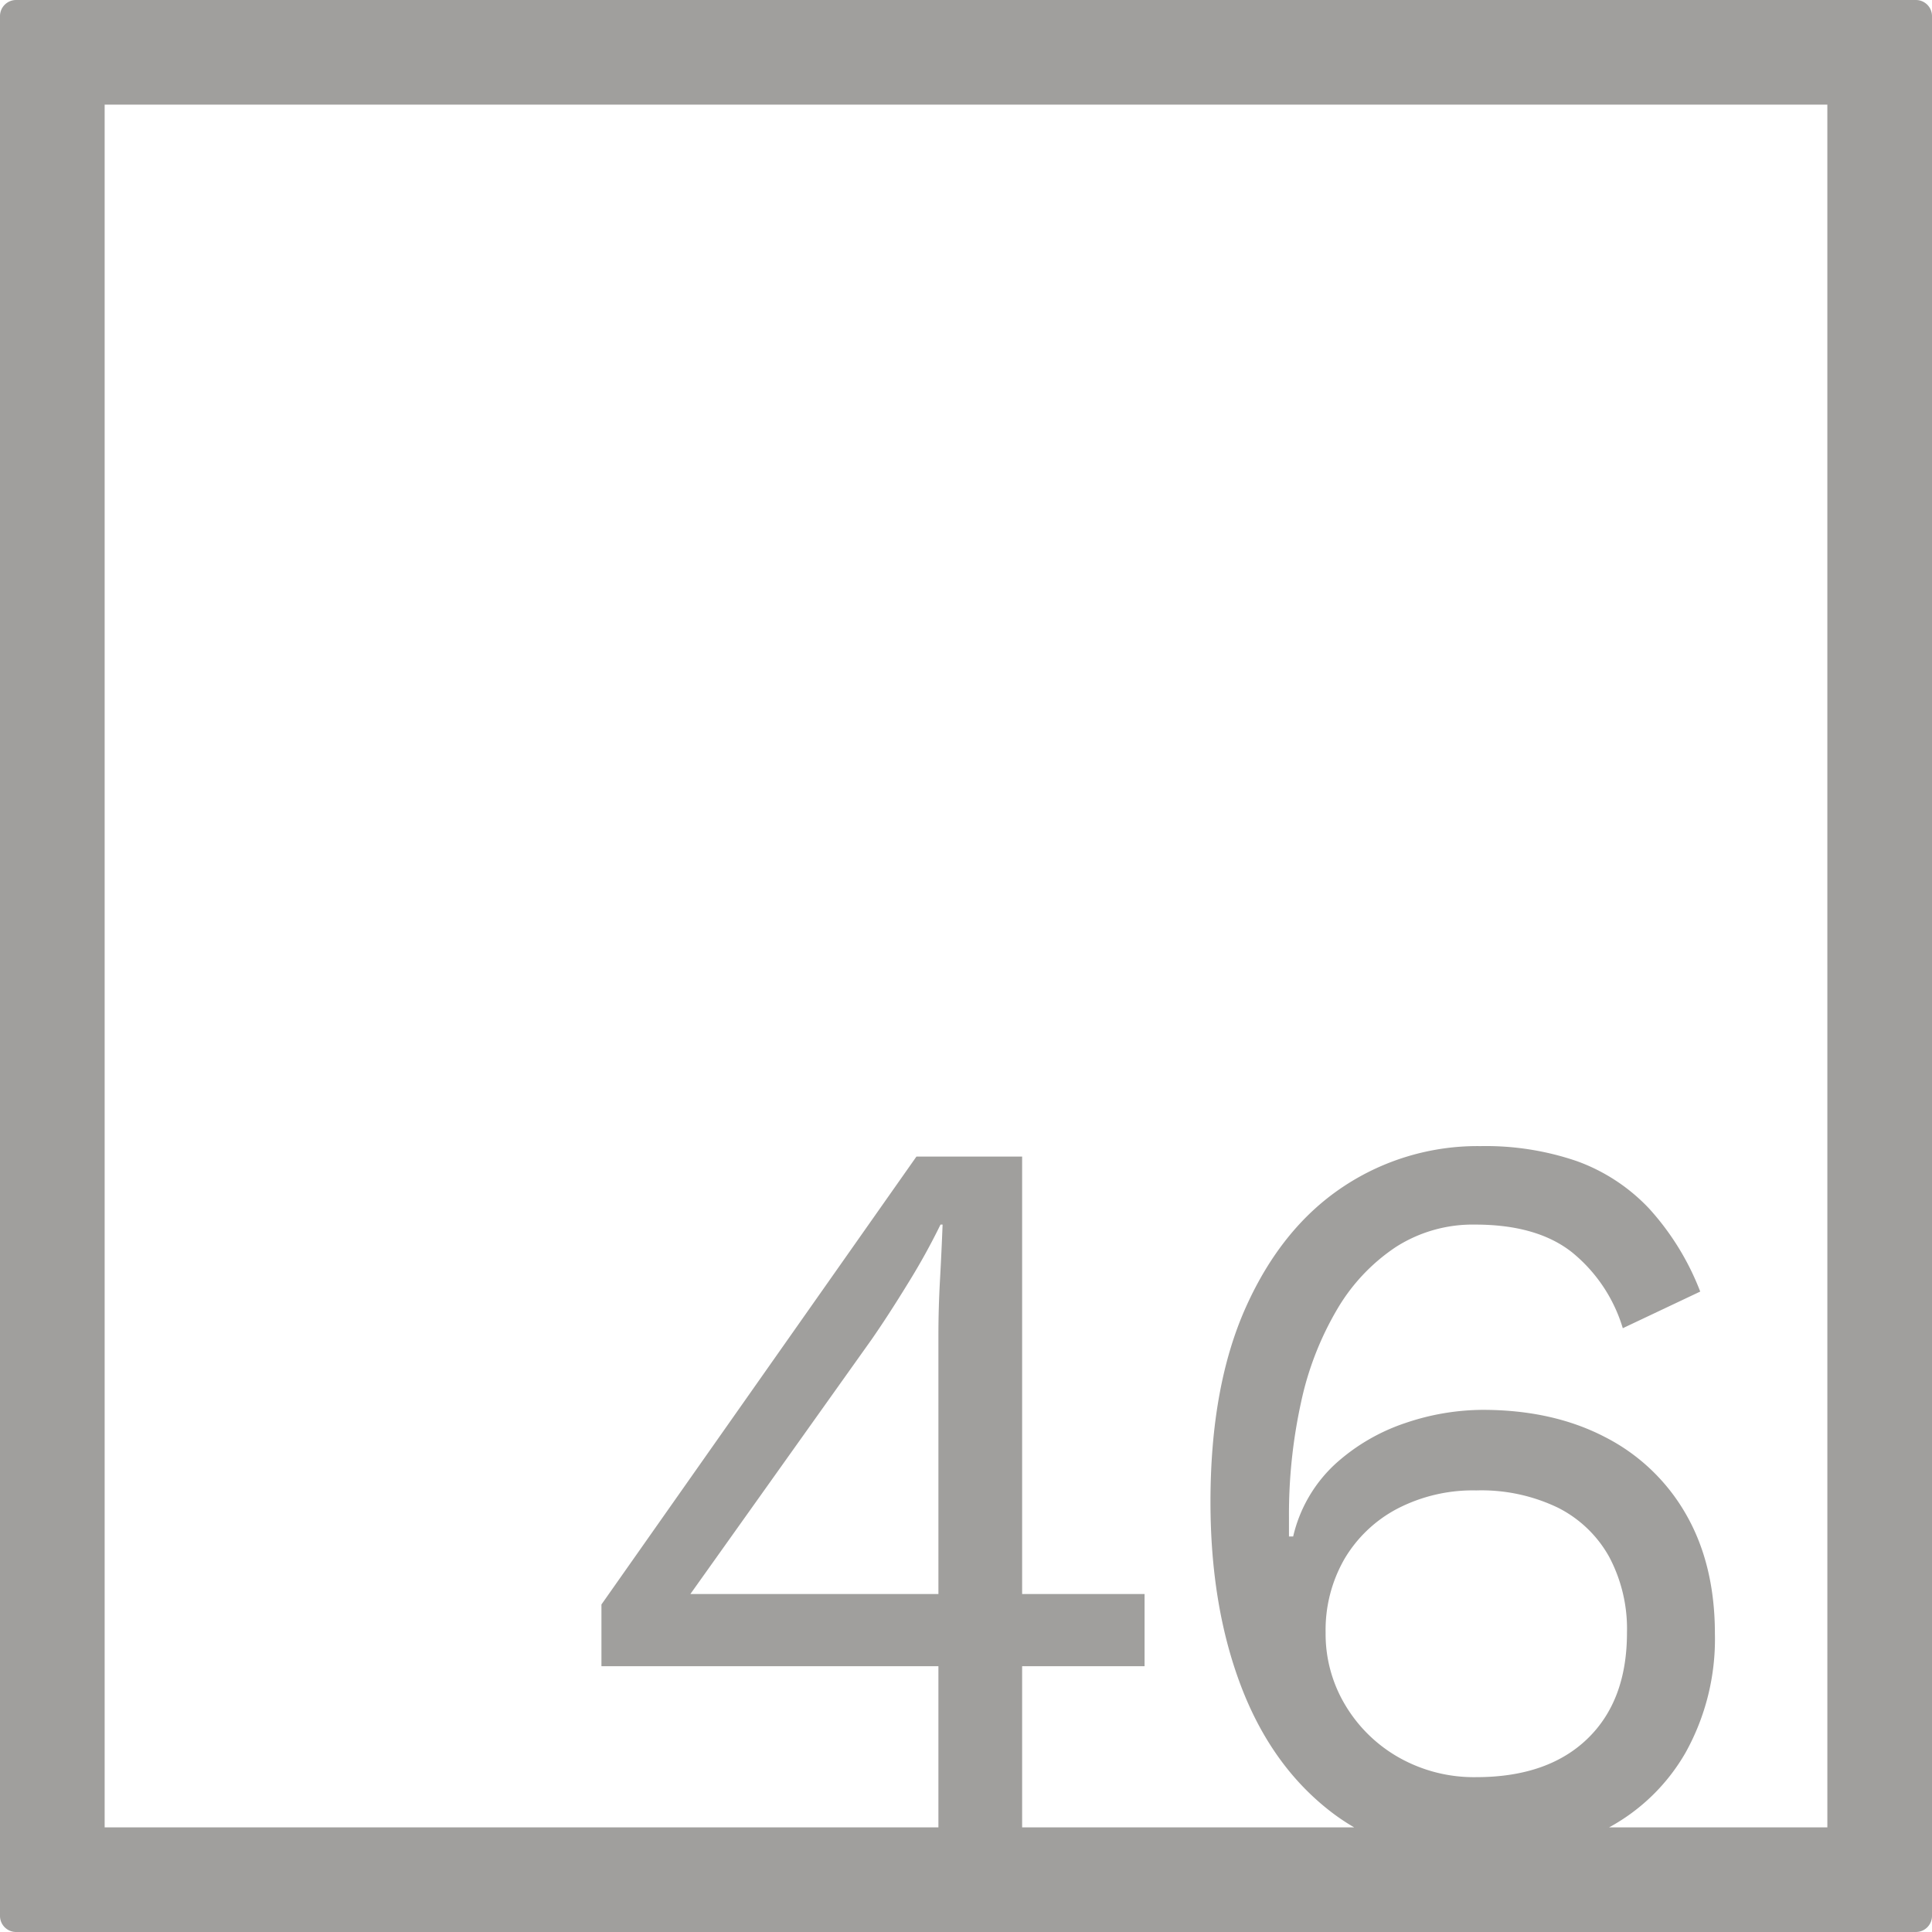 <svg xmlns="http://www.w3.org/2000/svg" width="120mm" height="120mm" viewBox="0 0 340.158 340.157">
  <g id="Zimmernummer">
      <g id="Z-04-046-E">
        <path fill="#A09f9d" stroke="none" d="M337.323,0H2.835A2.836,2.836,0,0,0,0,2.835V337.323a2.834,2.834,0,0,0,2.835,2.834H337.323a2.834,2.834,0,0,0,2.835-2.834V2.835A2.836,2.836,0,0,0,337.323,0Zm-172.1,280.65H121.554l31.875-44.773q2.946-4.236,6.449-9.949a116.878,116.878,0,0,0,5.712-10.319h.368q-.184,4.794-.46,9.766t-.276,9.765Zm71.672,19.623a24.3,24.3,0,0,1-3.5-12.805,25.086,25.086,0,0,1,3.316-12.99,23.475,23.475,0,0,1,9.3-8.844,28.907,28.907,0,0,1,13.911-3.225,31.089,31.089,0,0,1,14.371,3.04,21.238,21.238,0,0,1,9.029,8.66,27.039,27.039,0,0,1,3.132,13.359q0,11.979-7,18.7t-19.53,6.726a26.853,26.853,0,0,1-13.543-3.41A25.733,25.733,0,0,1,236.894,300.273Zm84.838,21.459H283.313a34.546,34.546,0,0,0,13.463-13.168,41.1,41.1,0,0,0,5.159-20.913q0-12.159-5.067-21a34.386,34.386,0,0,0-14.279-13.634q-9.216-4.791-21.558-4.791a42.693,42.693,0,0,0-13.543,2.3,34.75,34.75,0,0,0-12.344,7.186,25.068,25.068,0,0,0-7.462,12.806h-.738V267.2a92,92,0,0,1,2.119-20.267,54.615,54.615,0,0,1,6.357-16.4,33.514,33.514,0,0,1,10.318-10.964,25.088,25.088,0,0,1,14-3.961q10.869,0,17.044,4.883a27.337,27.337,0,0,1,8.936,13.359l13.634-6.45a46.573,46.573,0,0,0-9.028-14.647,32.813,32.813,0,0,0-12.621-8.292,49.467,49.467,0,0,0-17.043-2.672,42.693,42.693,0,0,0-24.229,7.187q-10.779,7.185-17.044,21.1t-6.265,34.364q0,18.24,5.344,32.335t15.845,22.2a37.122,37.122,0,0,0,4.11,2.757H179.962V293.363h21.557V280.65H179.962V203.633h-18.61l-55.459,78.86v10.87h59.329v28.369H18.425V18.425H321.732Z"/>
      </g>
    </g>
</svg>
